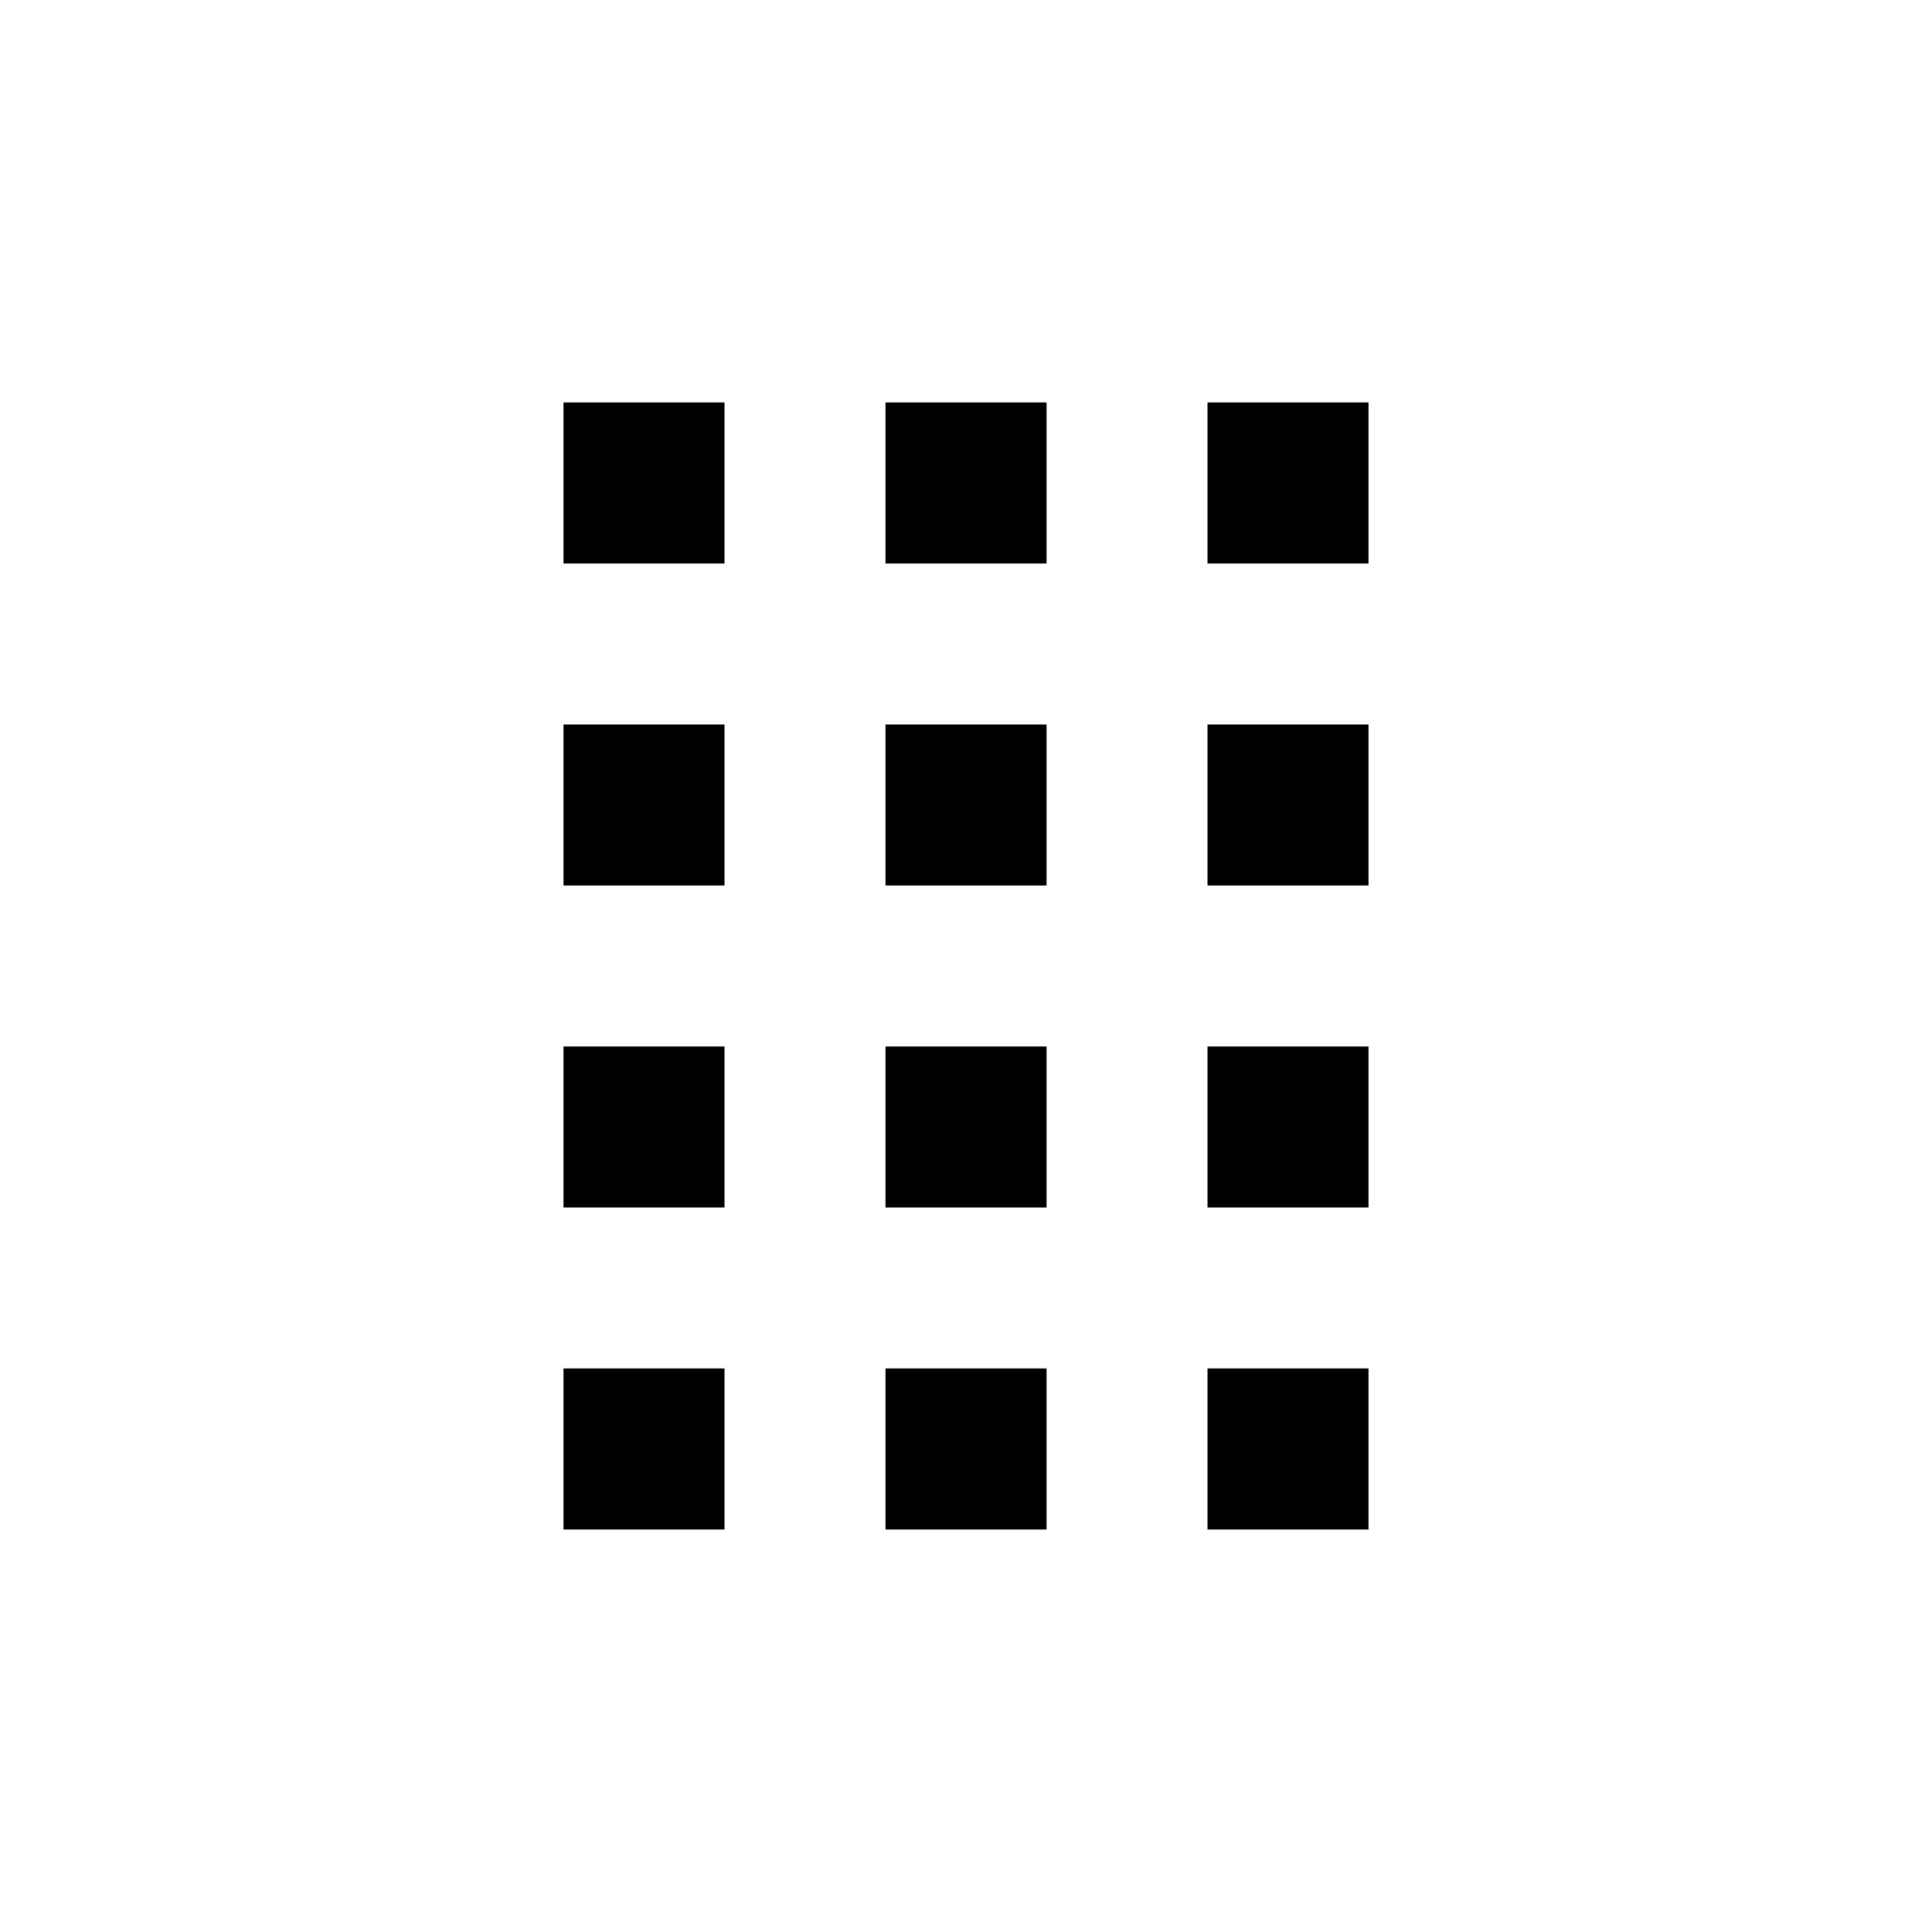 <!-- Generated by IcoMoon.io -->
<svg version="1.1" xmlns="http://www.w3.org/2000/svg" width="32" height="32" viewBox="0 0 32 32">
<title>drag</title>
<path d="M9.333 25.333v-2.667h2.667v2.667h-2.667M14.667 25.333v-2.667h2.667v2.667h-2.667M20 25.333v-2.667h2.667v2.667h-2.667M9.333 20v-2.667h2.667v2.667h-2.667M14.667 20v-2.667h2.667v2.667h-2.667M20 20v-2.667h2.667v2.667h-2.667M9.333 14.667v-2.667h2.667v2.667h-2.667M14.667 14.667v-2.667h2.667v2.667h-2.667M20 14.667v-2.667h2.667v2.667h-2.667M9.333 9.333v-2.667h2.667v2.667h-2.667M14.667 9.333v-2.667h2.667v2.667h-2.667M20 9.333v-2.667h2.667v2.667h-2.667z"></path>
</svg>
